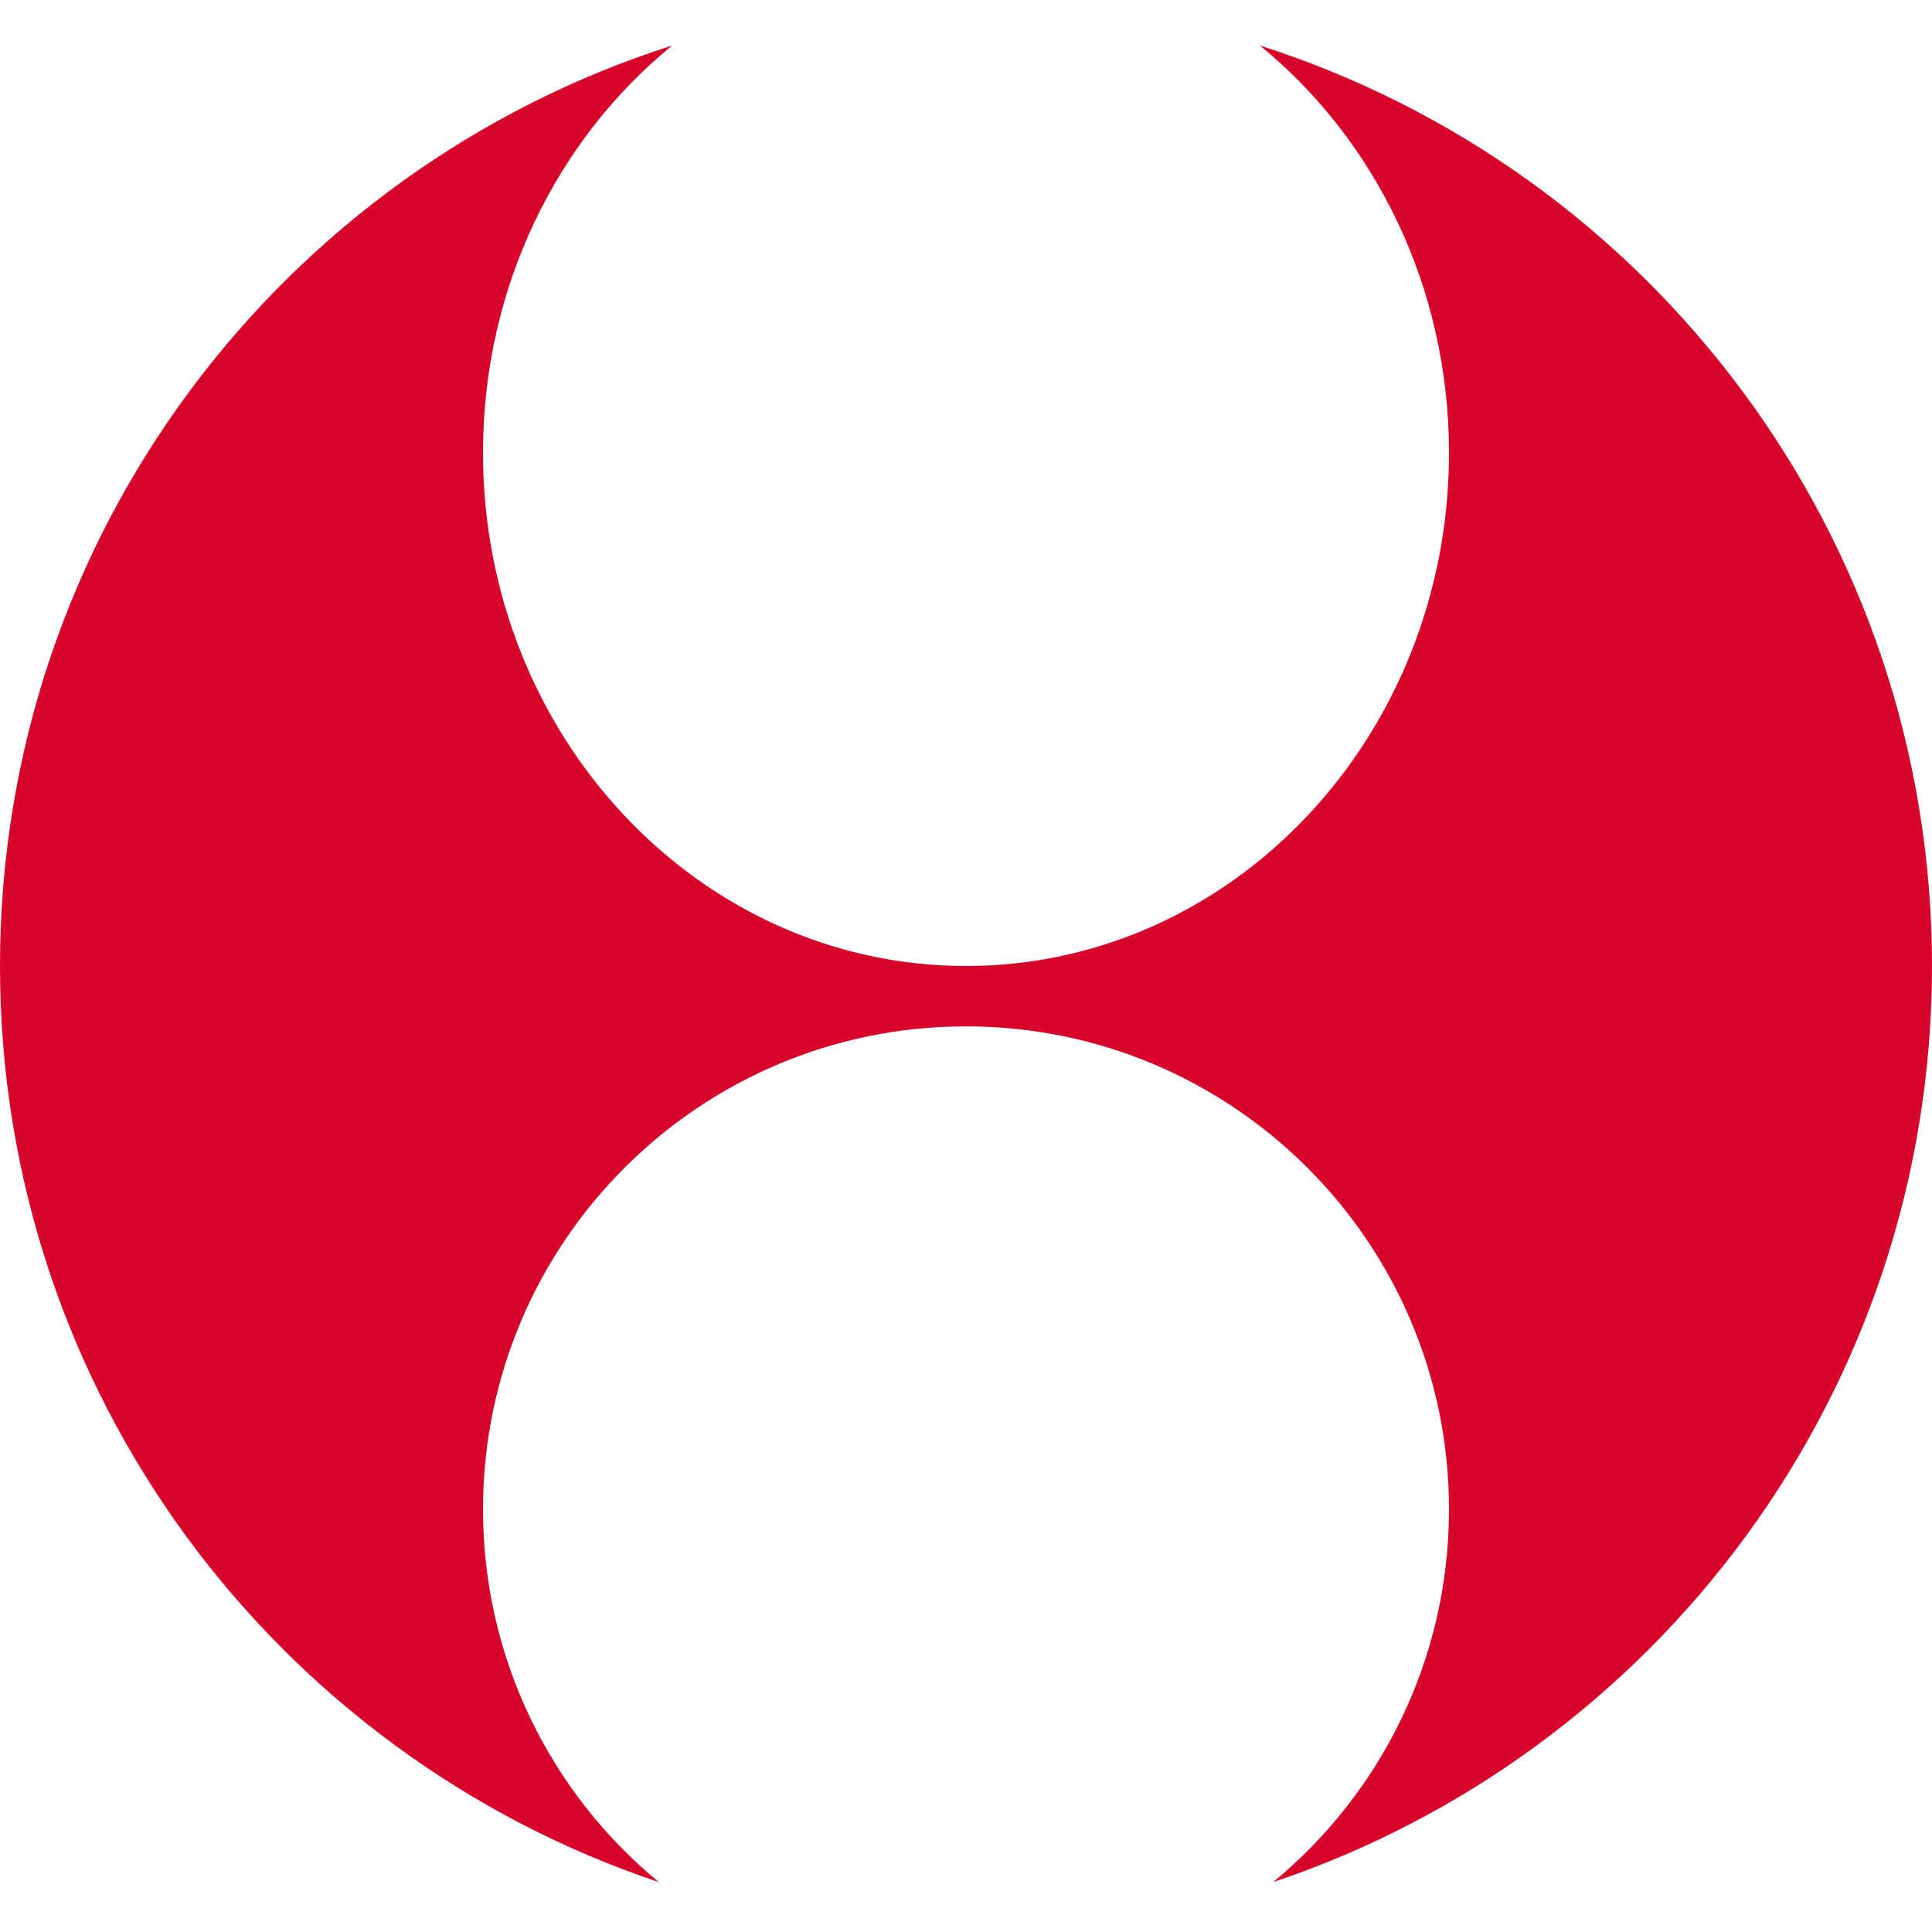 <svg width="32" height="32" viewBox="0 0 32 32" fill="none" xmlns="http://www.w3.org/2000/svg">
<path d="M24 7.5C24 12.194 20.418 16 16 16C11.582 16 8 12.194 8 7.5C8 4.751 9.228 2.308 11.133 0.754C4.676 2.813 0 8.861 0 16C0 23.058 4.57 29.049 10.912 31.174C9.134 29.707 8 27.486 8 25C8 20.582 11.582 17 16 17C20.418 17 24 20.582 24 25C24 27.486 22.866 29.707 21.087 31.174C27.43 29.049 32 23.058 32 16C32 8.861 27.324 2.813 20.868 0.754C22.772 2.308 24 4.751 24 7.5Z" fill="#D90429"/>
</svg>
